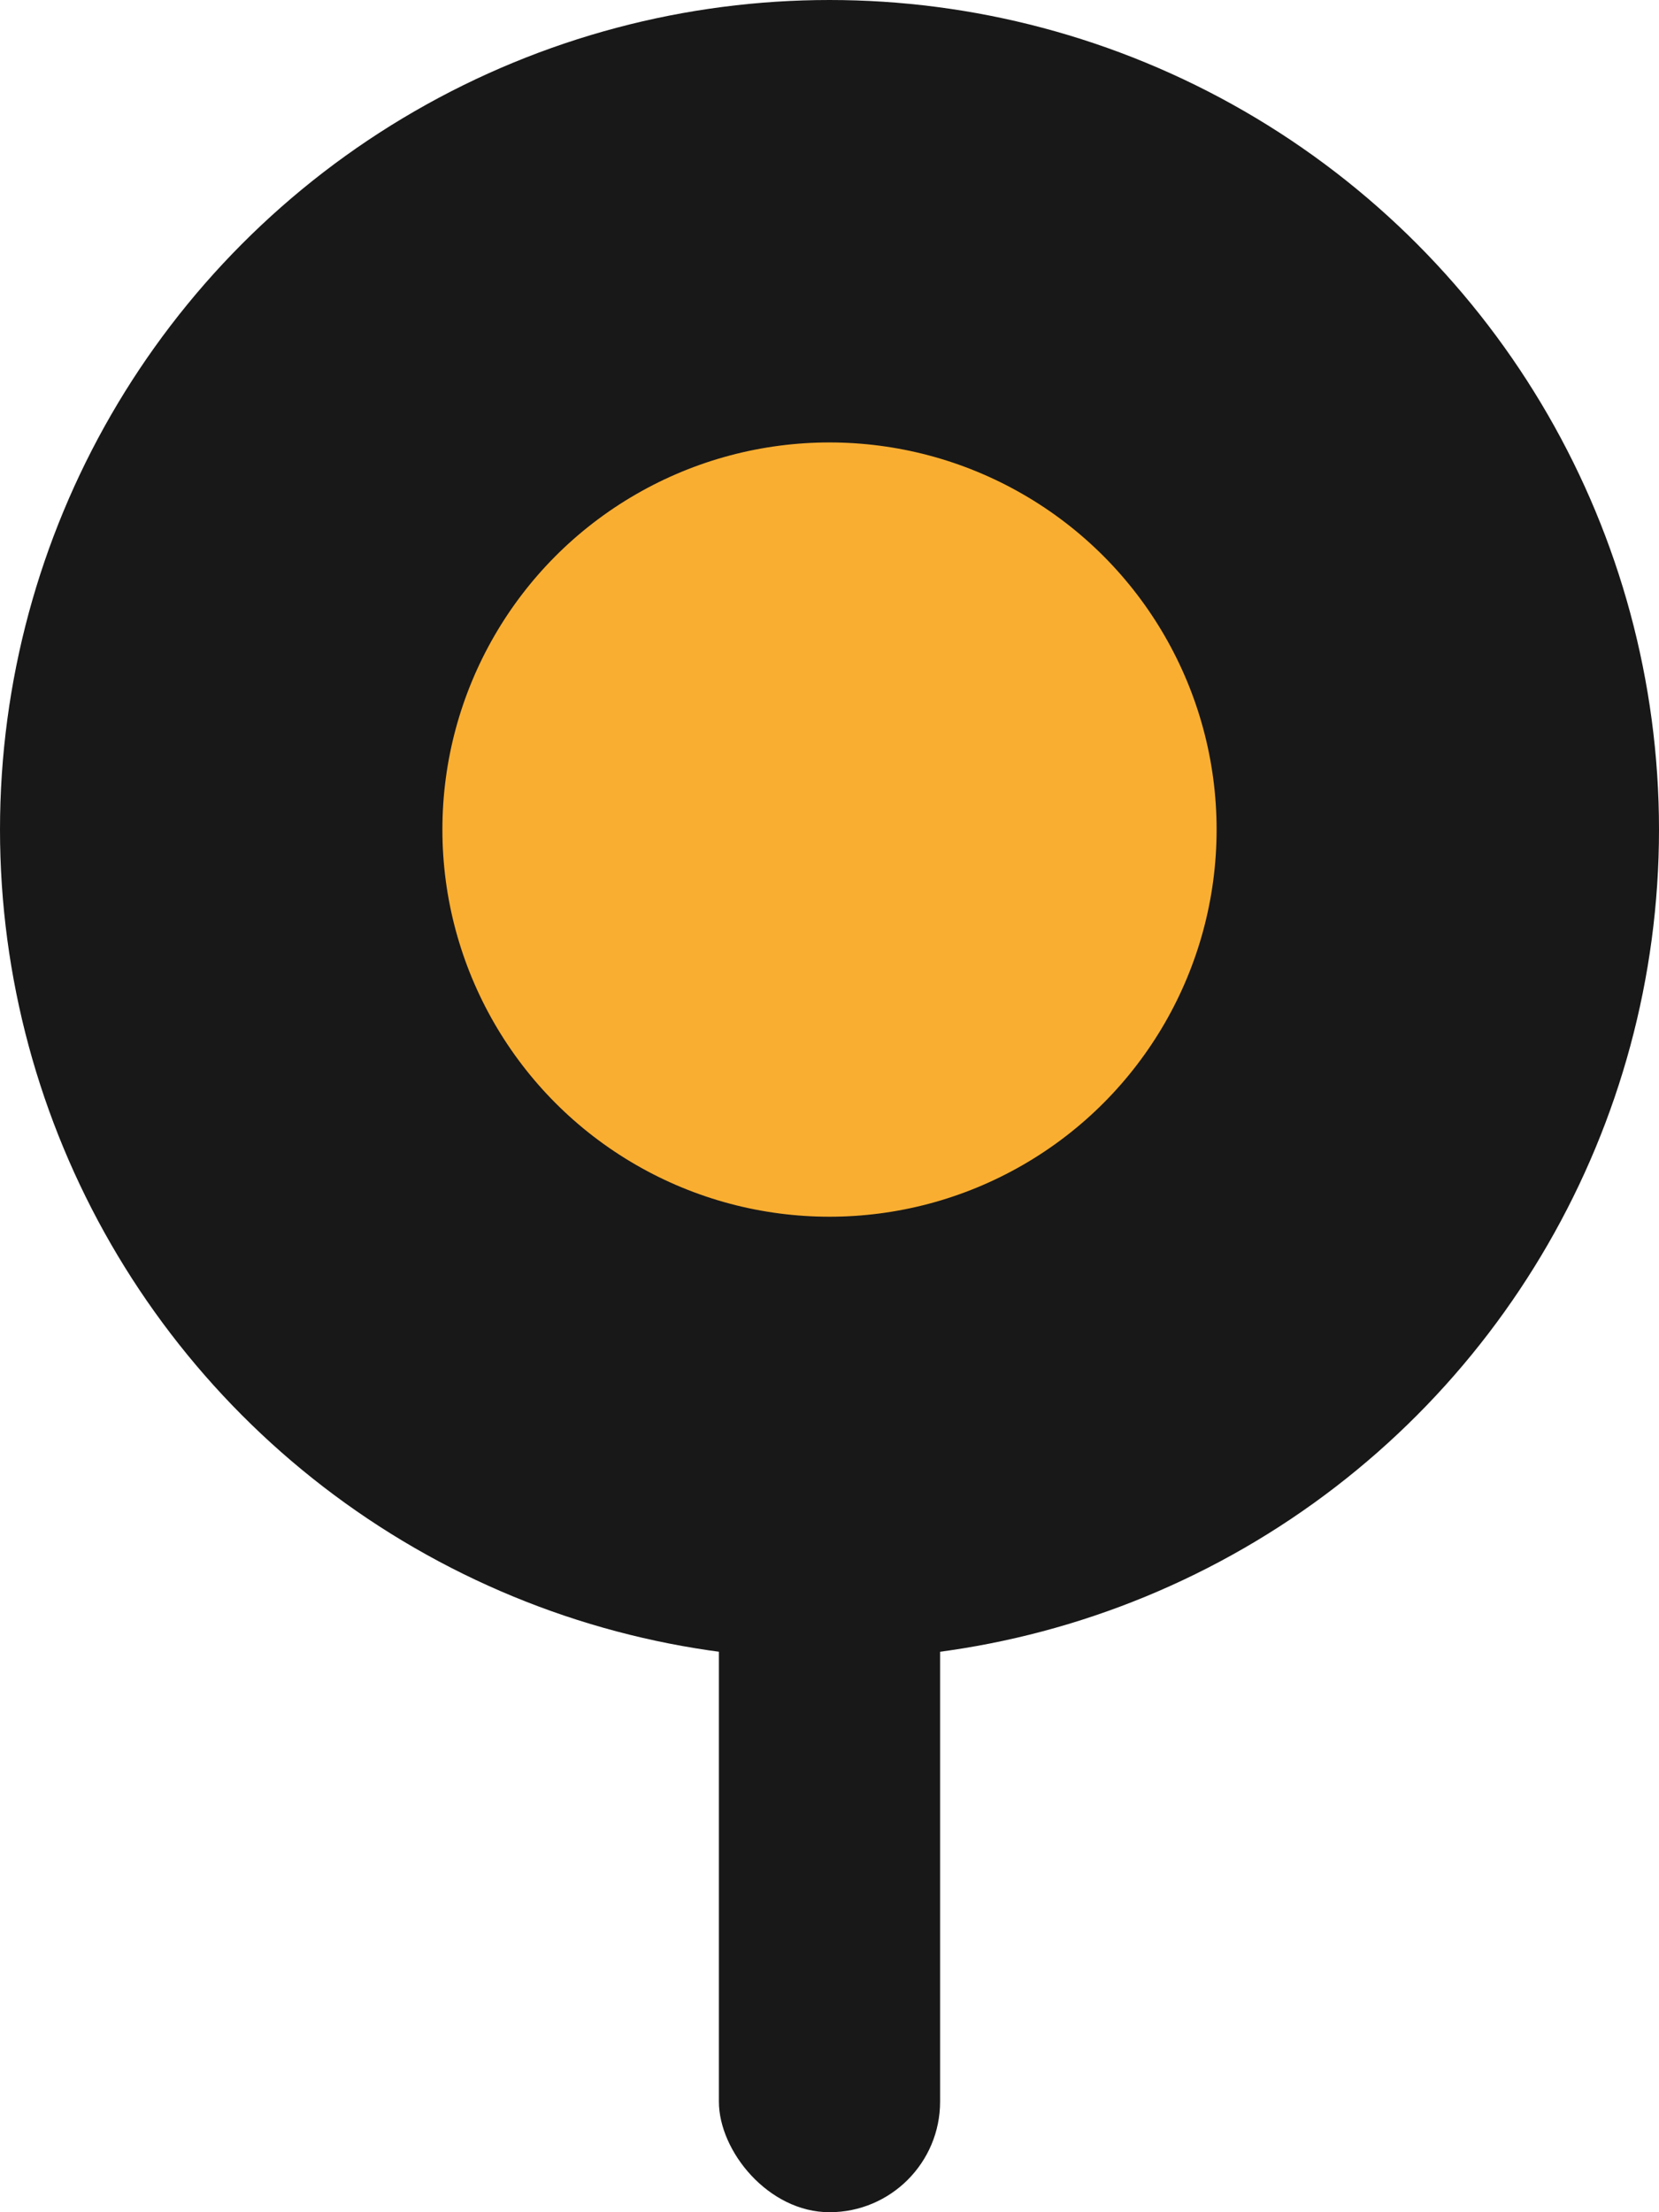 <svg width="30" height="40" viewBox="0 0 30 40" fill="none" xmlns="http://www.w3.org/2000/svg">
<circle cx="15" cy="15" r="11" fill="#FAAE31" stroke="#181818" stroke-width="8"/>
<rect x="13" y="25" width="4" height="15" rx="2" fill="#181818"/>
</svg>
